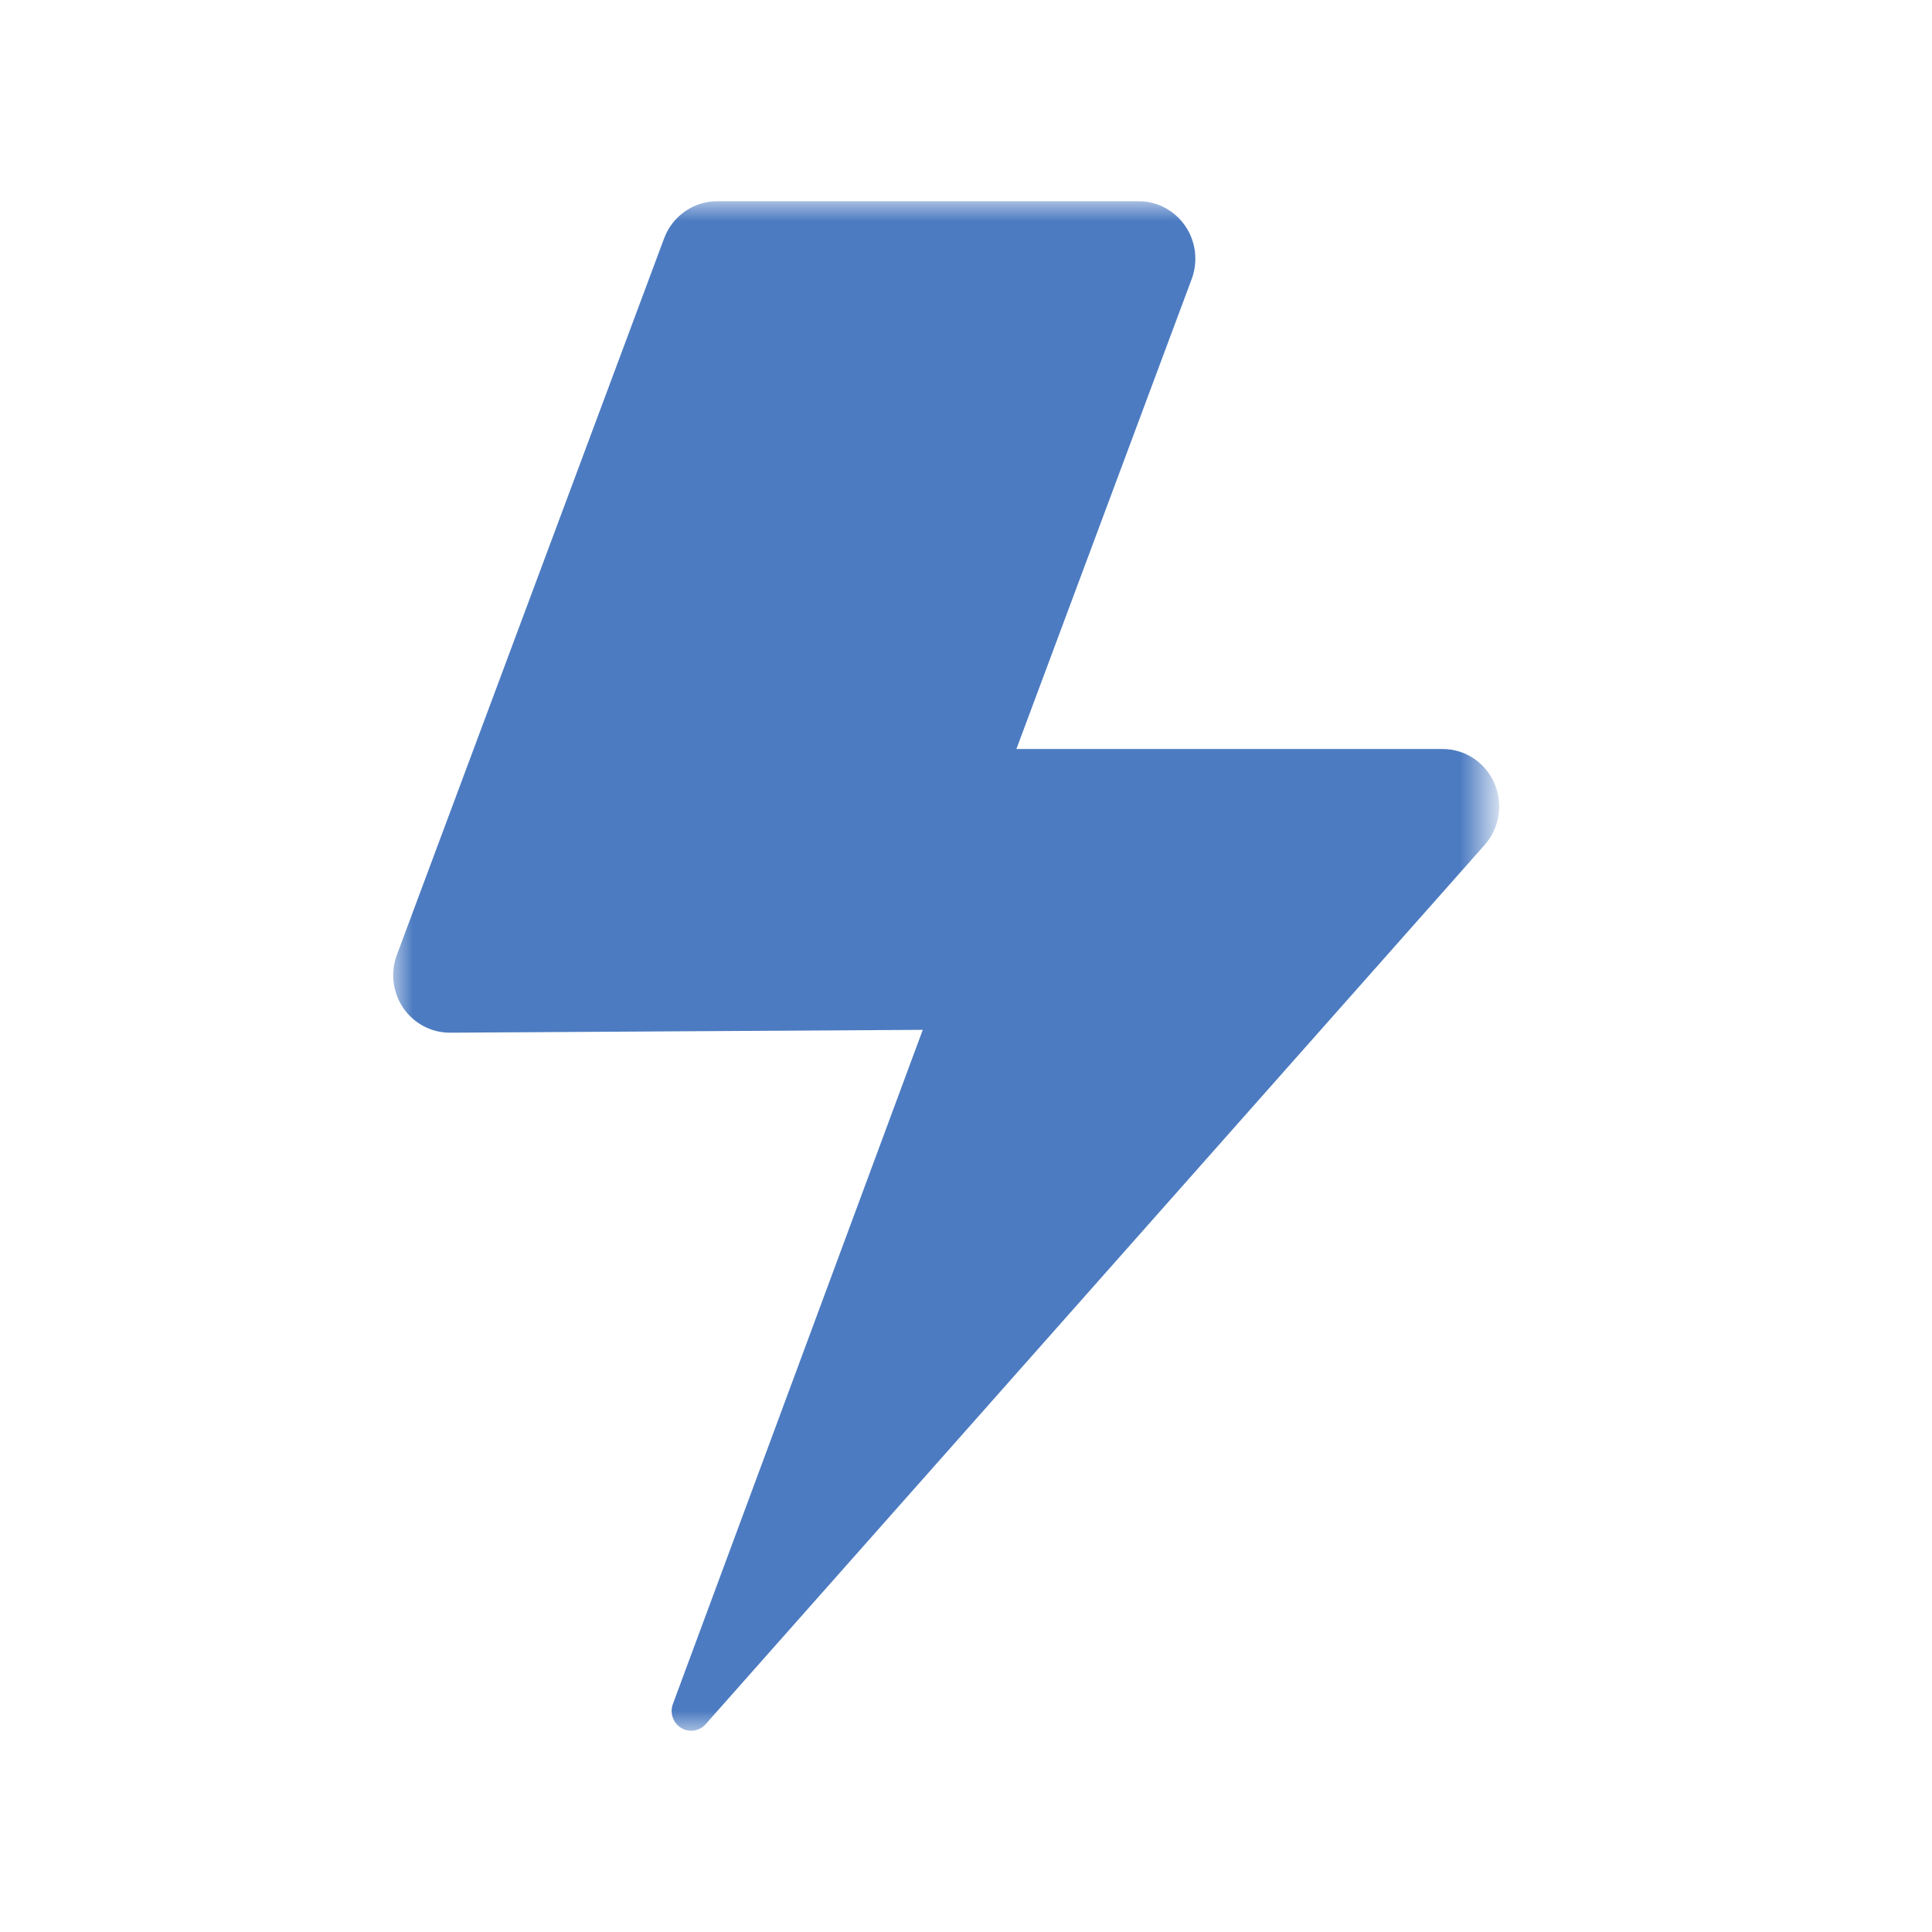 <?xml version="1.0" encoding="utf-8"?>
<!-- Generator: Adobe Illustrator 16.0.0, SVG Export Plug-In . SVG Version: 6.00 Build 0)  -->
<!DOCTYPE svg PUBLIC "-//W3C//DTD SVG 1.1//EN" "http://www.w3.org/Graphics/SVG/1.1/DTD/svg11.dtd">
<svg version="1.1" id="Layer_1" xmlns="http://www.w3.org/2000/svg" xmlns:xlink="http://www.w3.org/1999/xlink" x="0px" y="0px"
	 width="48px" height="48px" viewBox="0 0 48 48" enable-background="new 0 0 48 48" xml:space="preserve">
<title>power</title>
<desc>Created with Sketch.</desc>
<g id="Page-1">
	<g id="Artboard" transform="translate(-350, -570)">
		<g id="power" transform="translate(340, 564)">
			<g id="Fill-1">
				<g id="Mask">
				</g>
				<defs>
					<filter id="Adobe_OpacityMaskFilter" filterUnits="userSpaceOnUse" x="19.769" y="11" width="27.479" height="38">
						<feColorMatrix  type="matrix" values="1 0 0 0 0  0 1 0 0 0  0 0 1 0 0  0 0 0 1 0"/>
					</filter>
				</defs>
				<mask maskUnits="userSpaceOnUse" x="19.769" y="11" width="27.479" height="38" id="mask-2_1_">
					<g filter="url(#Adobe_OpacityMaskFilter)">
						<rect id="path-1_1_" x="9" y="5" fill="#FFFFFF" width="48" height="48"/>
					</g>
				</mask>
				<path id="Combined-Shape" mask="url(#mask-2_1_)" fill="#4C7BC1" d="M47.126,25.455c-0.226-0.515-0.729-0.846-1.285-0.846
					H35.252l4.355-11.676c0.164-0.438,0.104-0.931-0.158-1.316S38.754,11,38.291,11H27.816c-0.585,0-1.109,0.367-1.316,0.922
					l-6.64,17.802c-0.164,0.438-0.104,0.93,0.158,1.317c0.263,0.386,0.696,0.616,1.158,0.616l11.75-0.071l-6.208,16.749
					c-0.082,0.222,0.003,0.471,0.202,0.594c0.199,0.122,0.457,0.084,0.612-0.092L46.887,26.99
					C47.259,26.571,47.352,25.97,47.126,25.455z"/>
			</g>
		</g>
	</g>
</g>
</svg>
